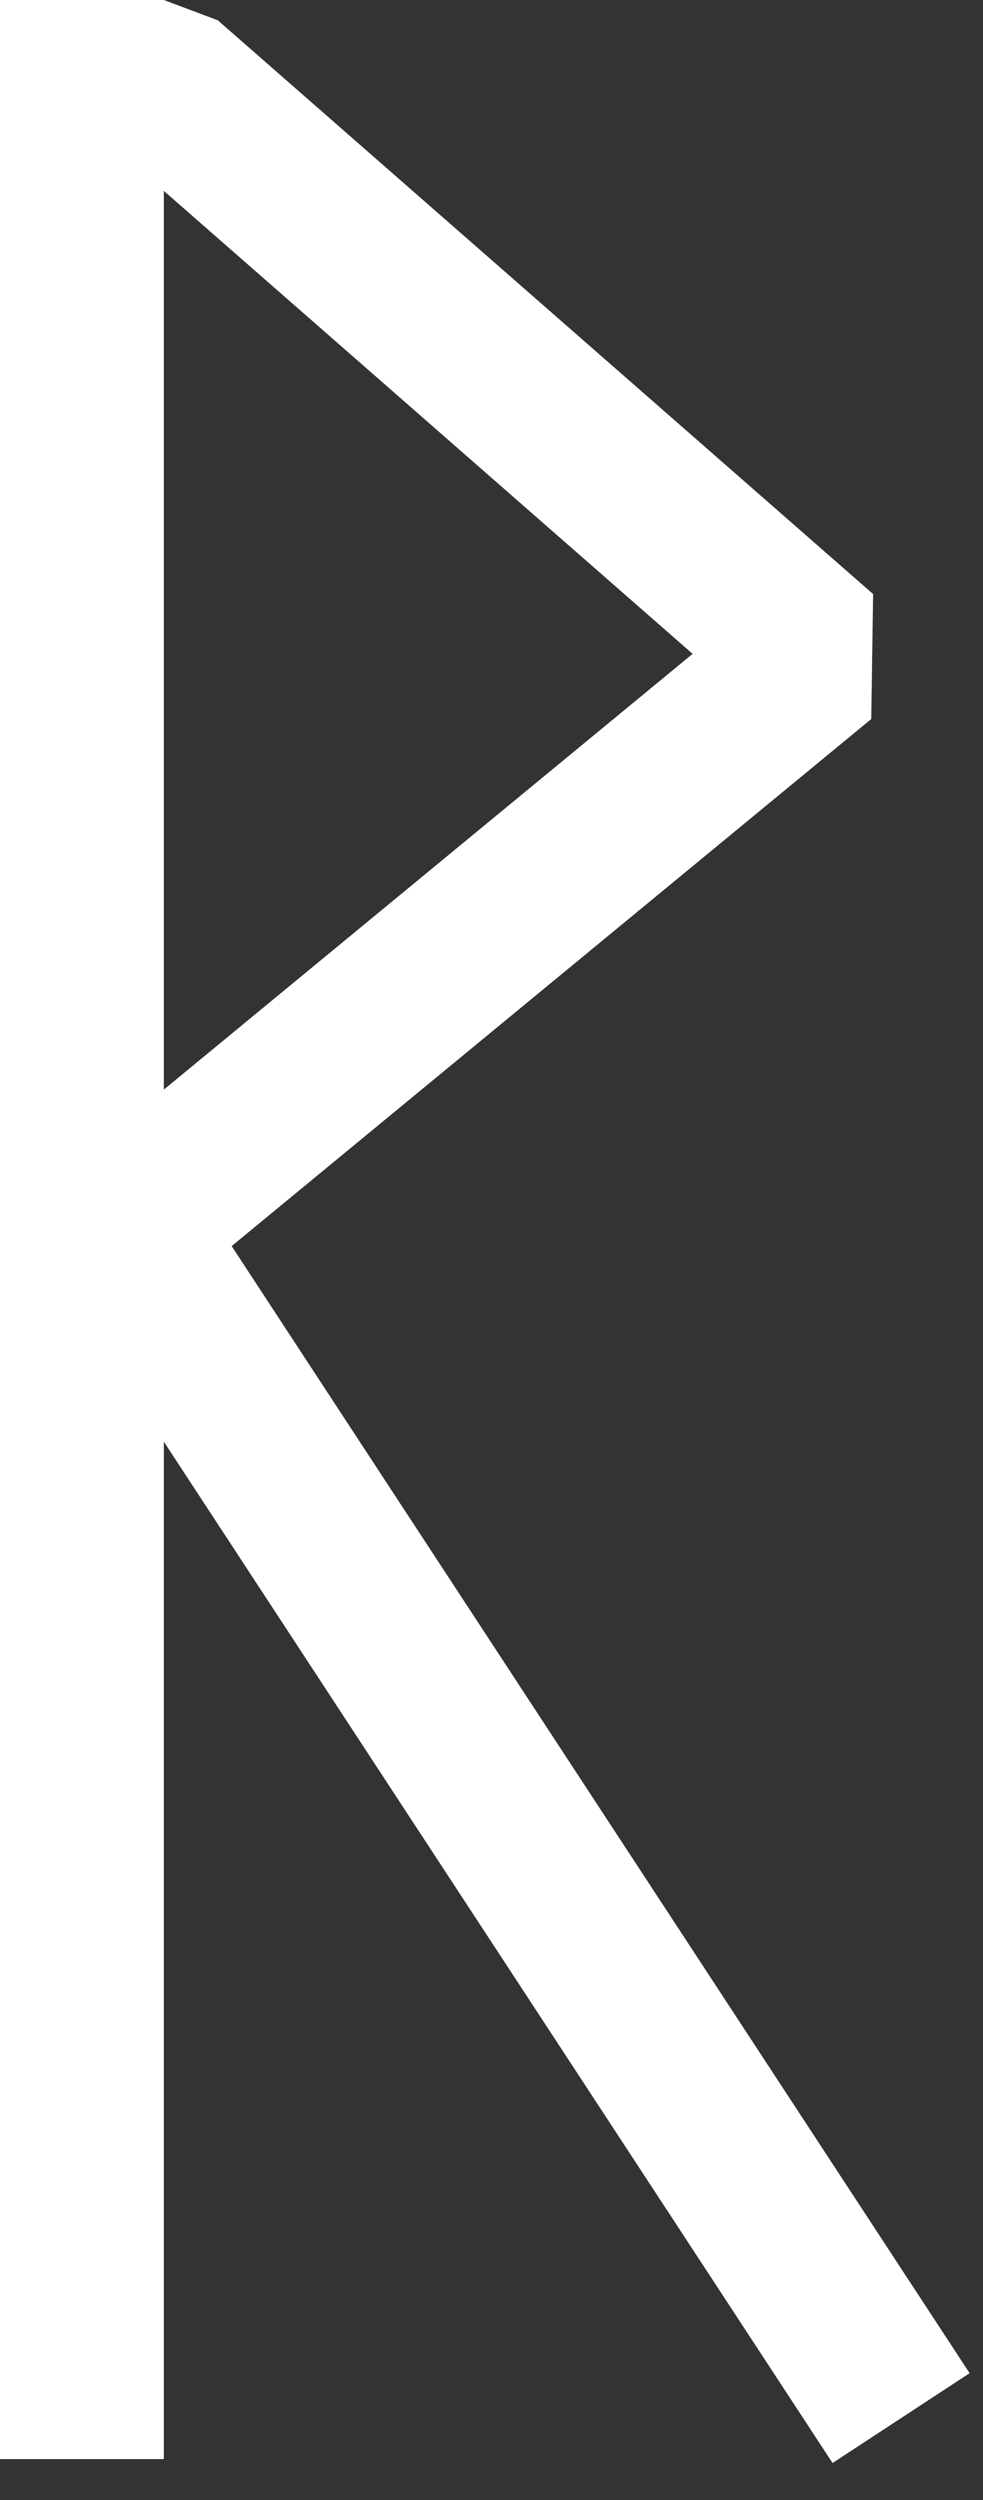 <svg width="24" height="61" viewBox="0 0 24 61" fill="none" xmlns="http://www.w3.org/2000/svg">
<rect x="0" y="0" width="24" height="61" fill="#333333" stroke="none"/>
<path d="M2 60V0" stroke="white" stroke-width="4"/>
<path d="M0 2H4L20 16L3 30L22 59" stroke="white" stroke-width="4" stroke-linejoin="bevel"/>
</svg>
